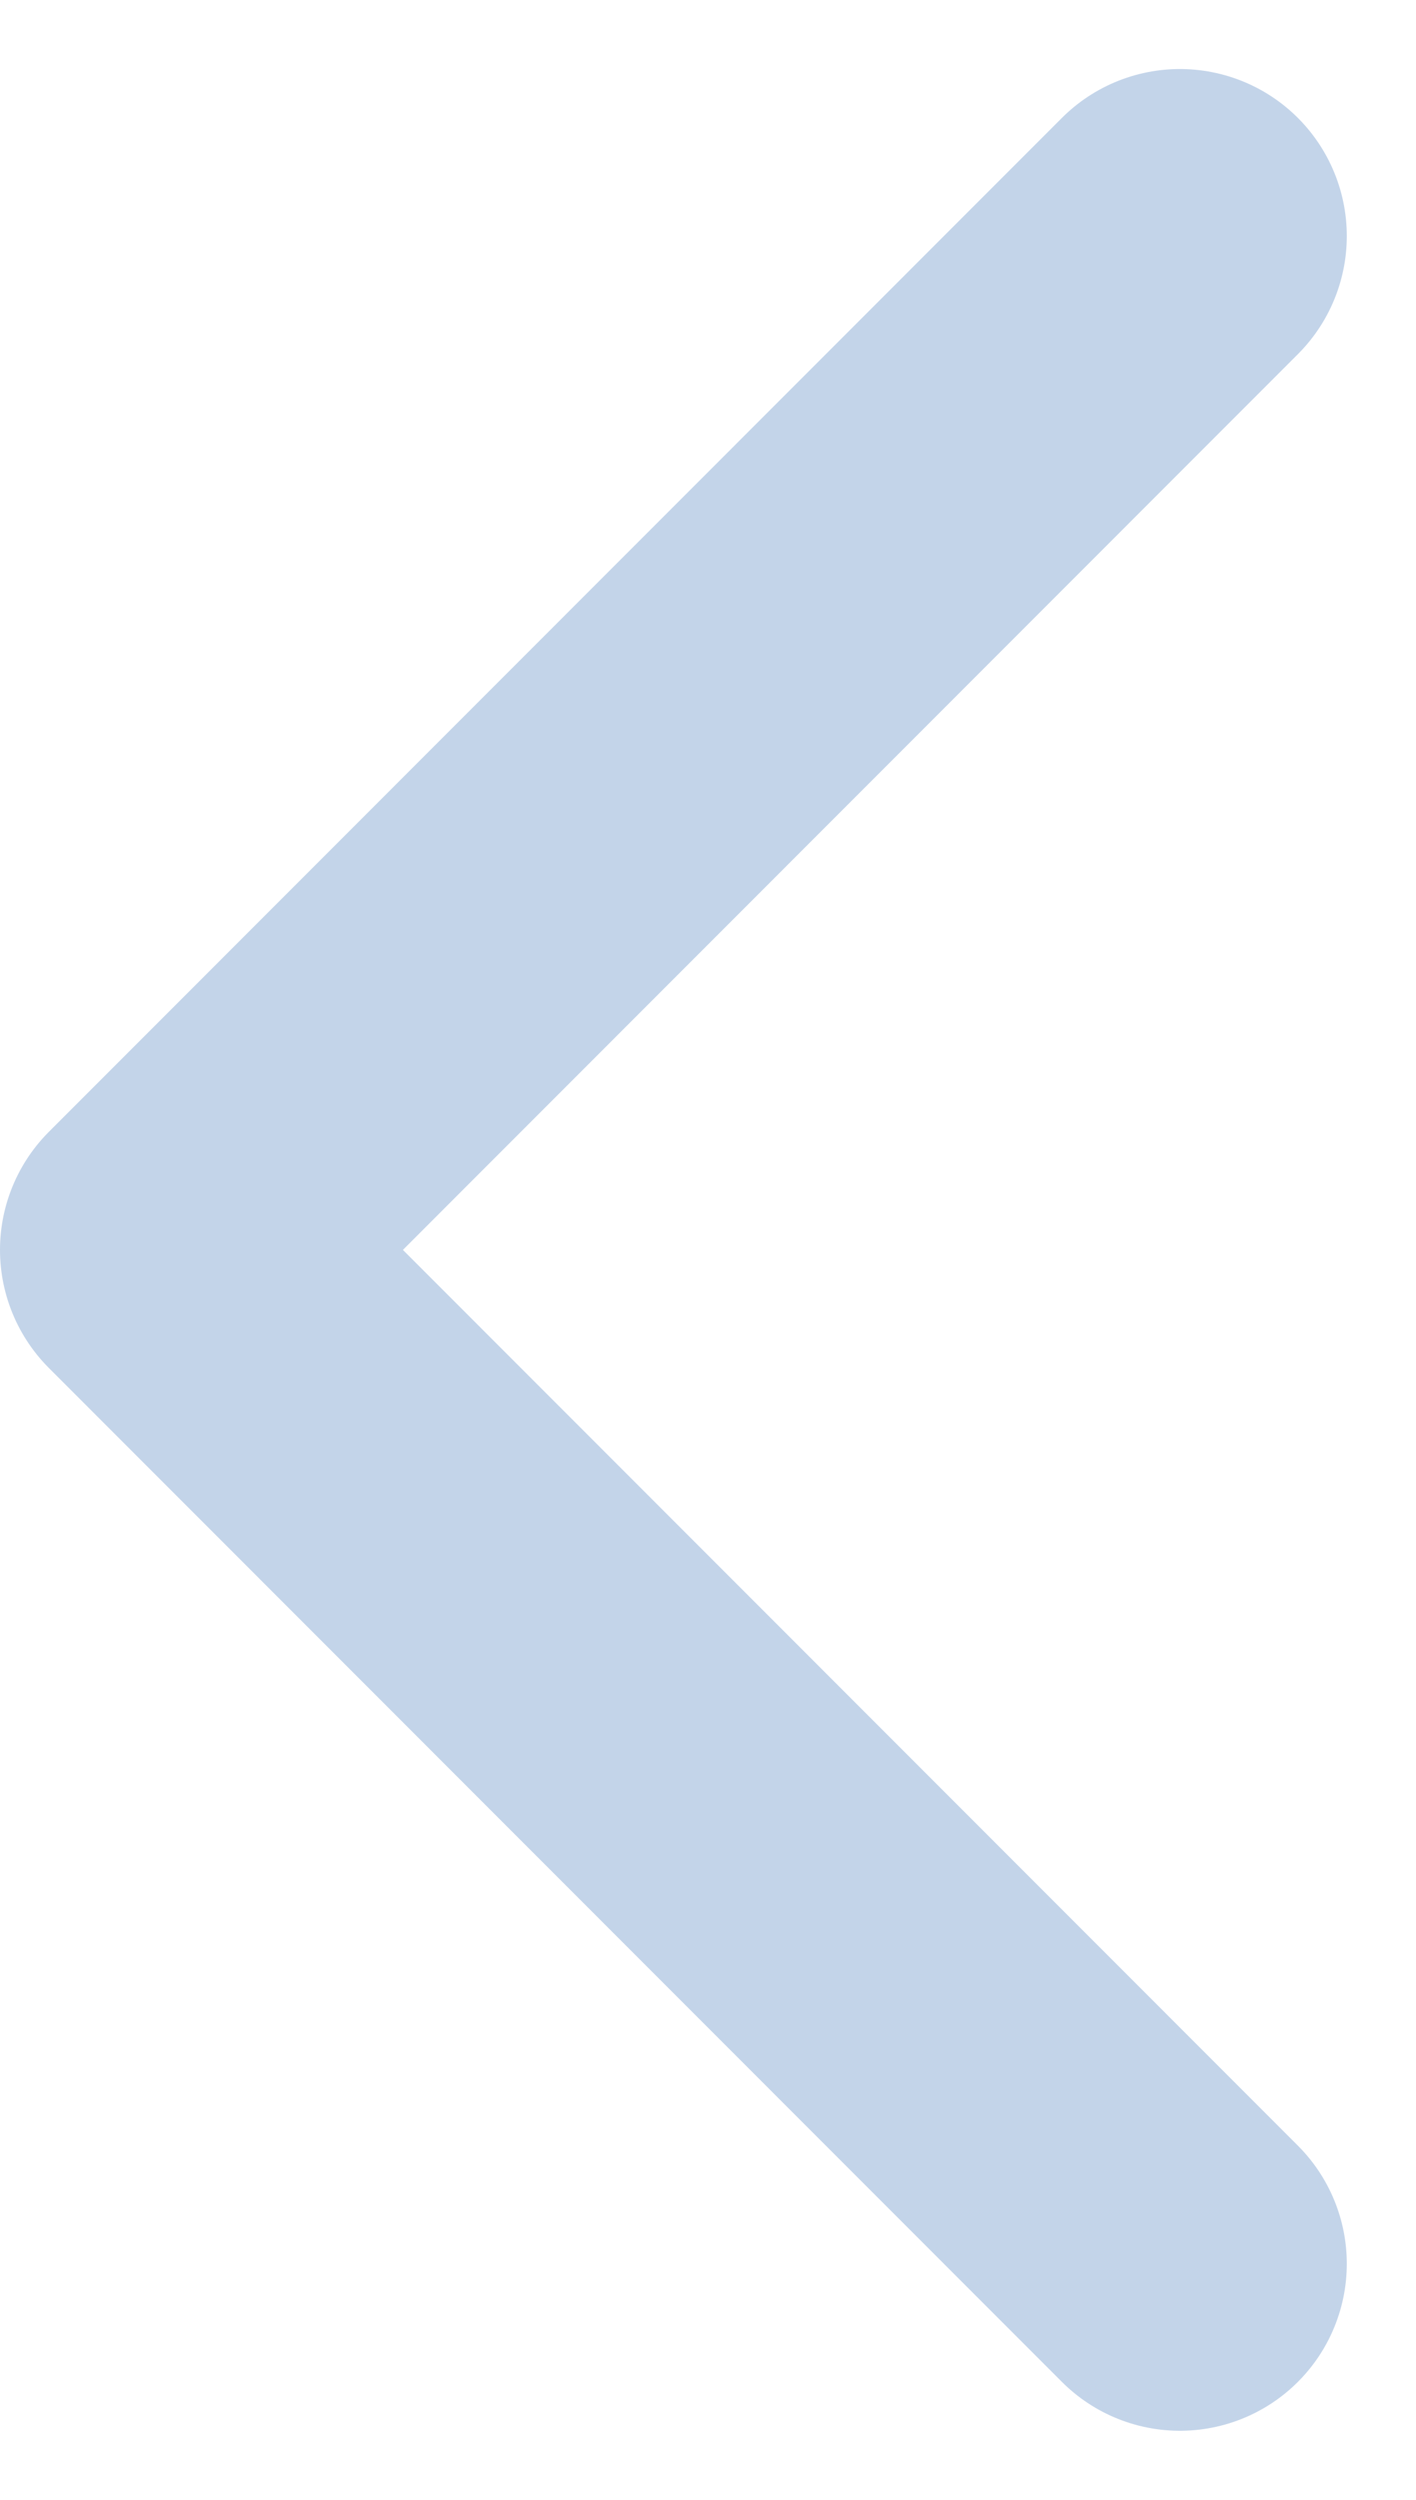 <svg xmlns="http://www.w3.org/2000/svg" width="6.363" height="11.227" viewBox="0 0 6.363 11.227">
  <path id="Tracé_13273" data-name="Tracé 13273" d="M22.177,36.447,17.625,41l4.552,4.553" transform="translate(-16.875 -35.387)" fill="none" stroke="#c3d4e9" stroke-linecap="round" stroke-linejoin="round" stroke-width="1.5"/>
</svg>
